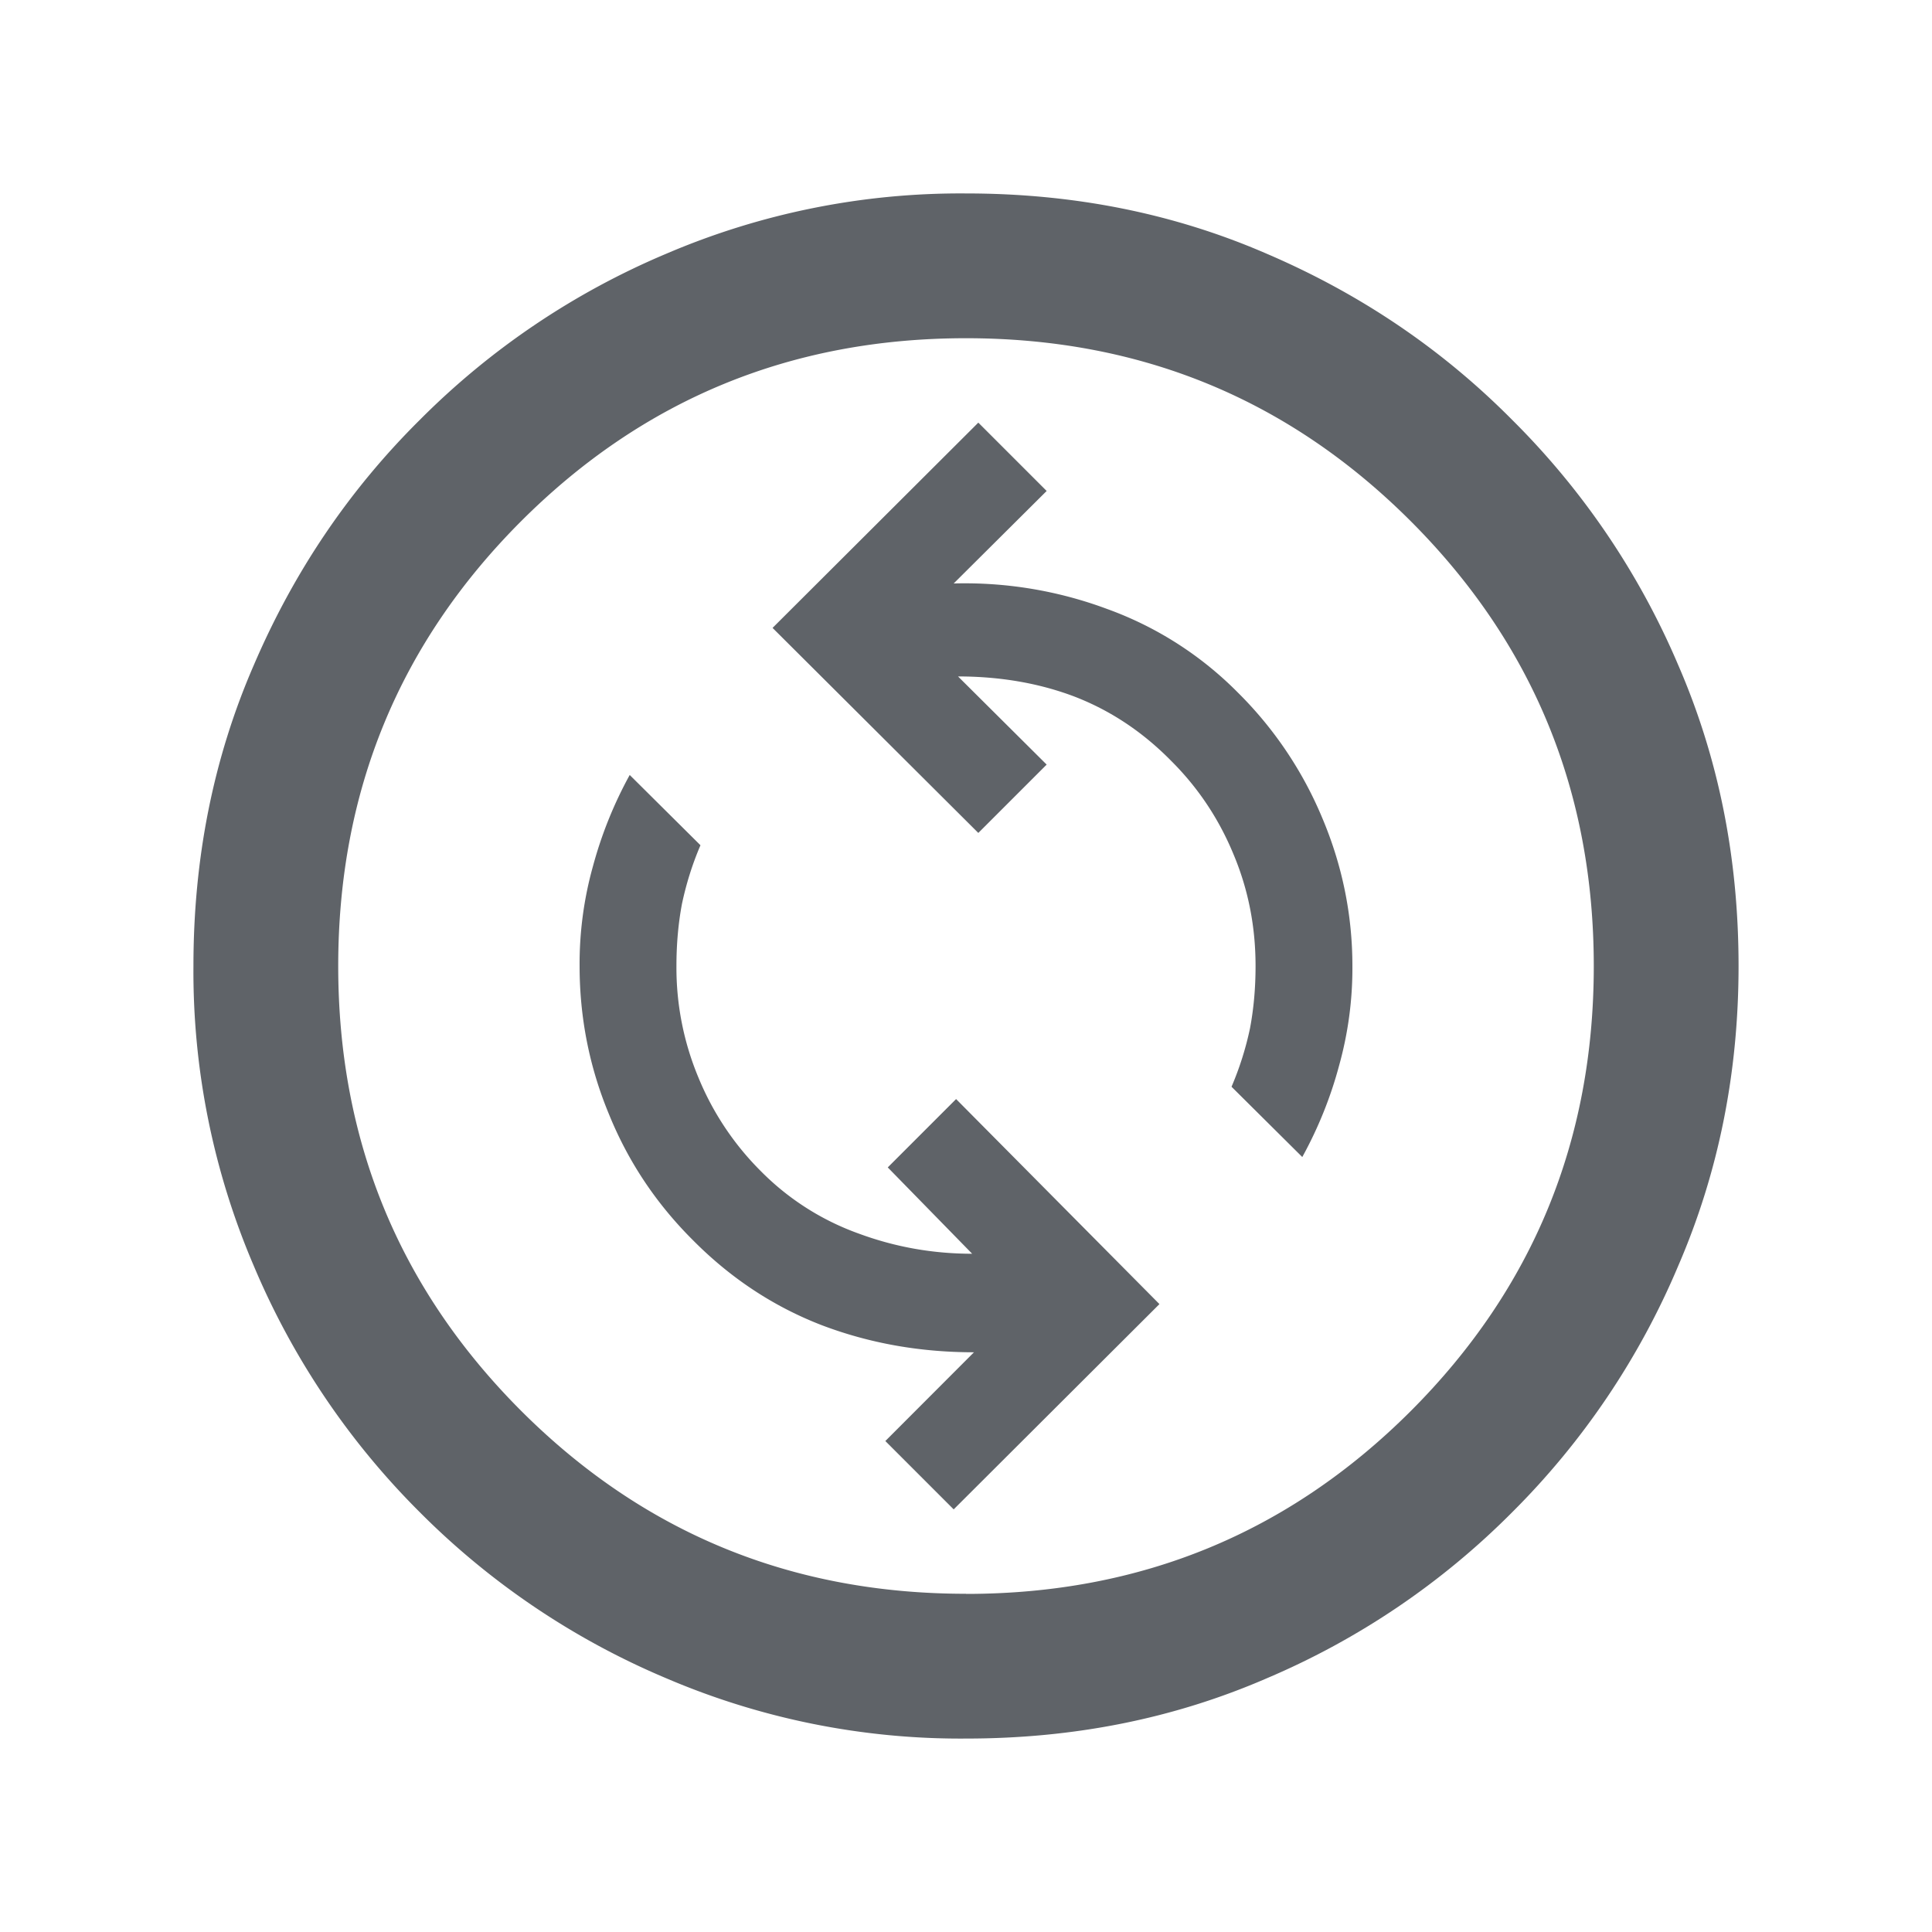 <svg xmlns="http://www.w3.org/2000/svg" width="16" height="16" fill="none"><path d="m7.898 12.5 1.704-1.7-1.684-1.698-.566.566.699.715c-.324 0-.637-.055-.942-.168a2.168 2.168 0 0 1-.808-.516 2.355 2.355 0 0 1-.516-.773A2.359 2.359 0 0 1 5.602 8c0-.18.015-.352.046-.516.036-.168.086-.328.153-.484l-.586-.582a3.419 3.419 0 0 0-.305.758A3 3 0 0 0 4.8 8c0 .422.079.832.243 1.227.16.394.39.738.691 1.039.32.324.68.558 1.075.71.394.149.812.223 1.257.223l-.734.735Zm2.887-2.918c.133-.242.235-.496.305-.758A3 3 0 0 0 11.2 8c0-.422-.083-.832-.25-1.227a3.185 3.185 0 0 0-.7-1.039 2.916 2.916 0 0 0-1.082-.691 3.376 3.376 0 0 0-1.27-.211l.77-.766-.566-.566-1.704 1.7 1.704 1.698.566-.566-.734-.73c.343 0 .664.054.957.164.296.113.566.289.808.535.223.222.395.48.516.773.125.297.183.606.183.926 0 .18-.015.352-.046.516a2.585 2.585 0 0 1-.153.484ZM8 14.398a6.192 6.192 0 0 1-2.484-.5 6.366 6.366 0 0 1-2.04-1.375 6.366 6.366 0 0 1-1.374-2.039A6.192 6.192 0 0 1 1.602 8c0-.89.164-1.719.5-2.492.332-.774.789-1.45 1.375-2.031a6.366 6.366 0 0 1 2.039-1.375A6.192 6.192 0 0 1 8 1.602c.89 0 1.719.164 2.492.5.774.332 1.45.789 2.031 1.375a6.375 6.375 0 0 1 1.375 2.03c.336.774.5 1.602.5 2.493 0 .879-.164 1.707-.5 2.484a6.366 6.366 0 0 1-1.375 2.04 6.375 6.375 0 0 1-2.03 1.374c-.774.336-1.602.5-2.493.5ZM8 13.2c1.445 0 2.672-.504 3.684-1.515 1.011-1.012 1.515-2.239 1.515-3.684 0-1.445-.504-2.672-1.515-3.684C10.672 3.305 9.445 2.801 8 2.801c-1.445 0-2.672.504-3.684 1.515C3.305 5.328 2.801 6.555 2.801 8c0 1.445.504 2.672 1.515 3.684C5.328 12.695 6.555 13.199 8 13.199ZM8 8Zm0 0" fill="#5F6368"/></svg>